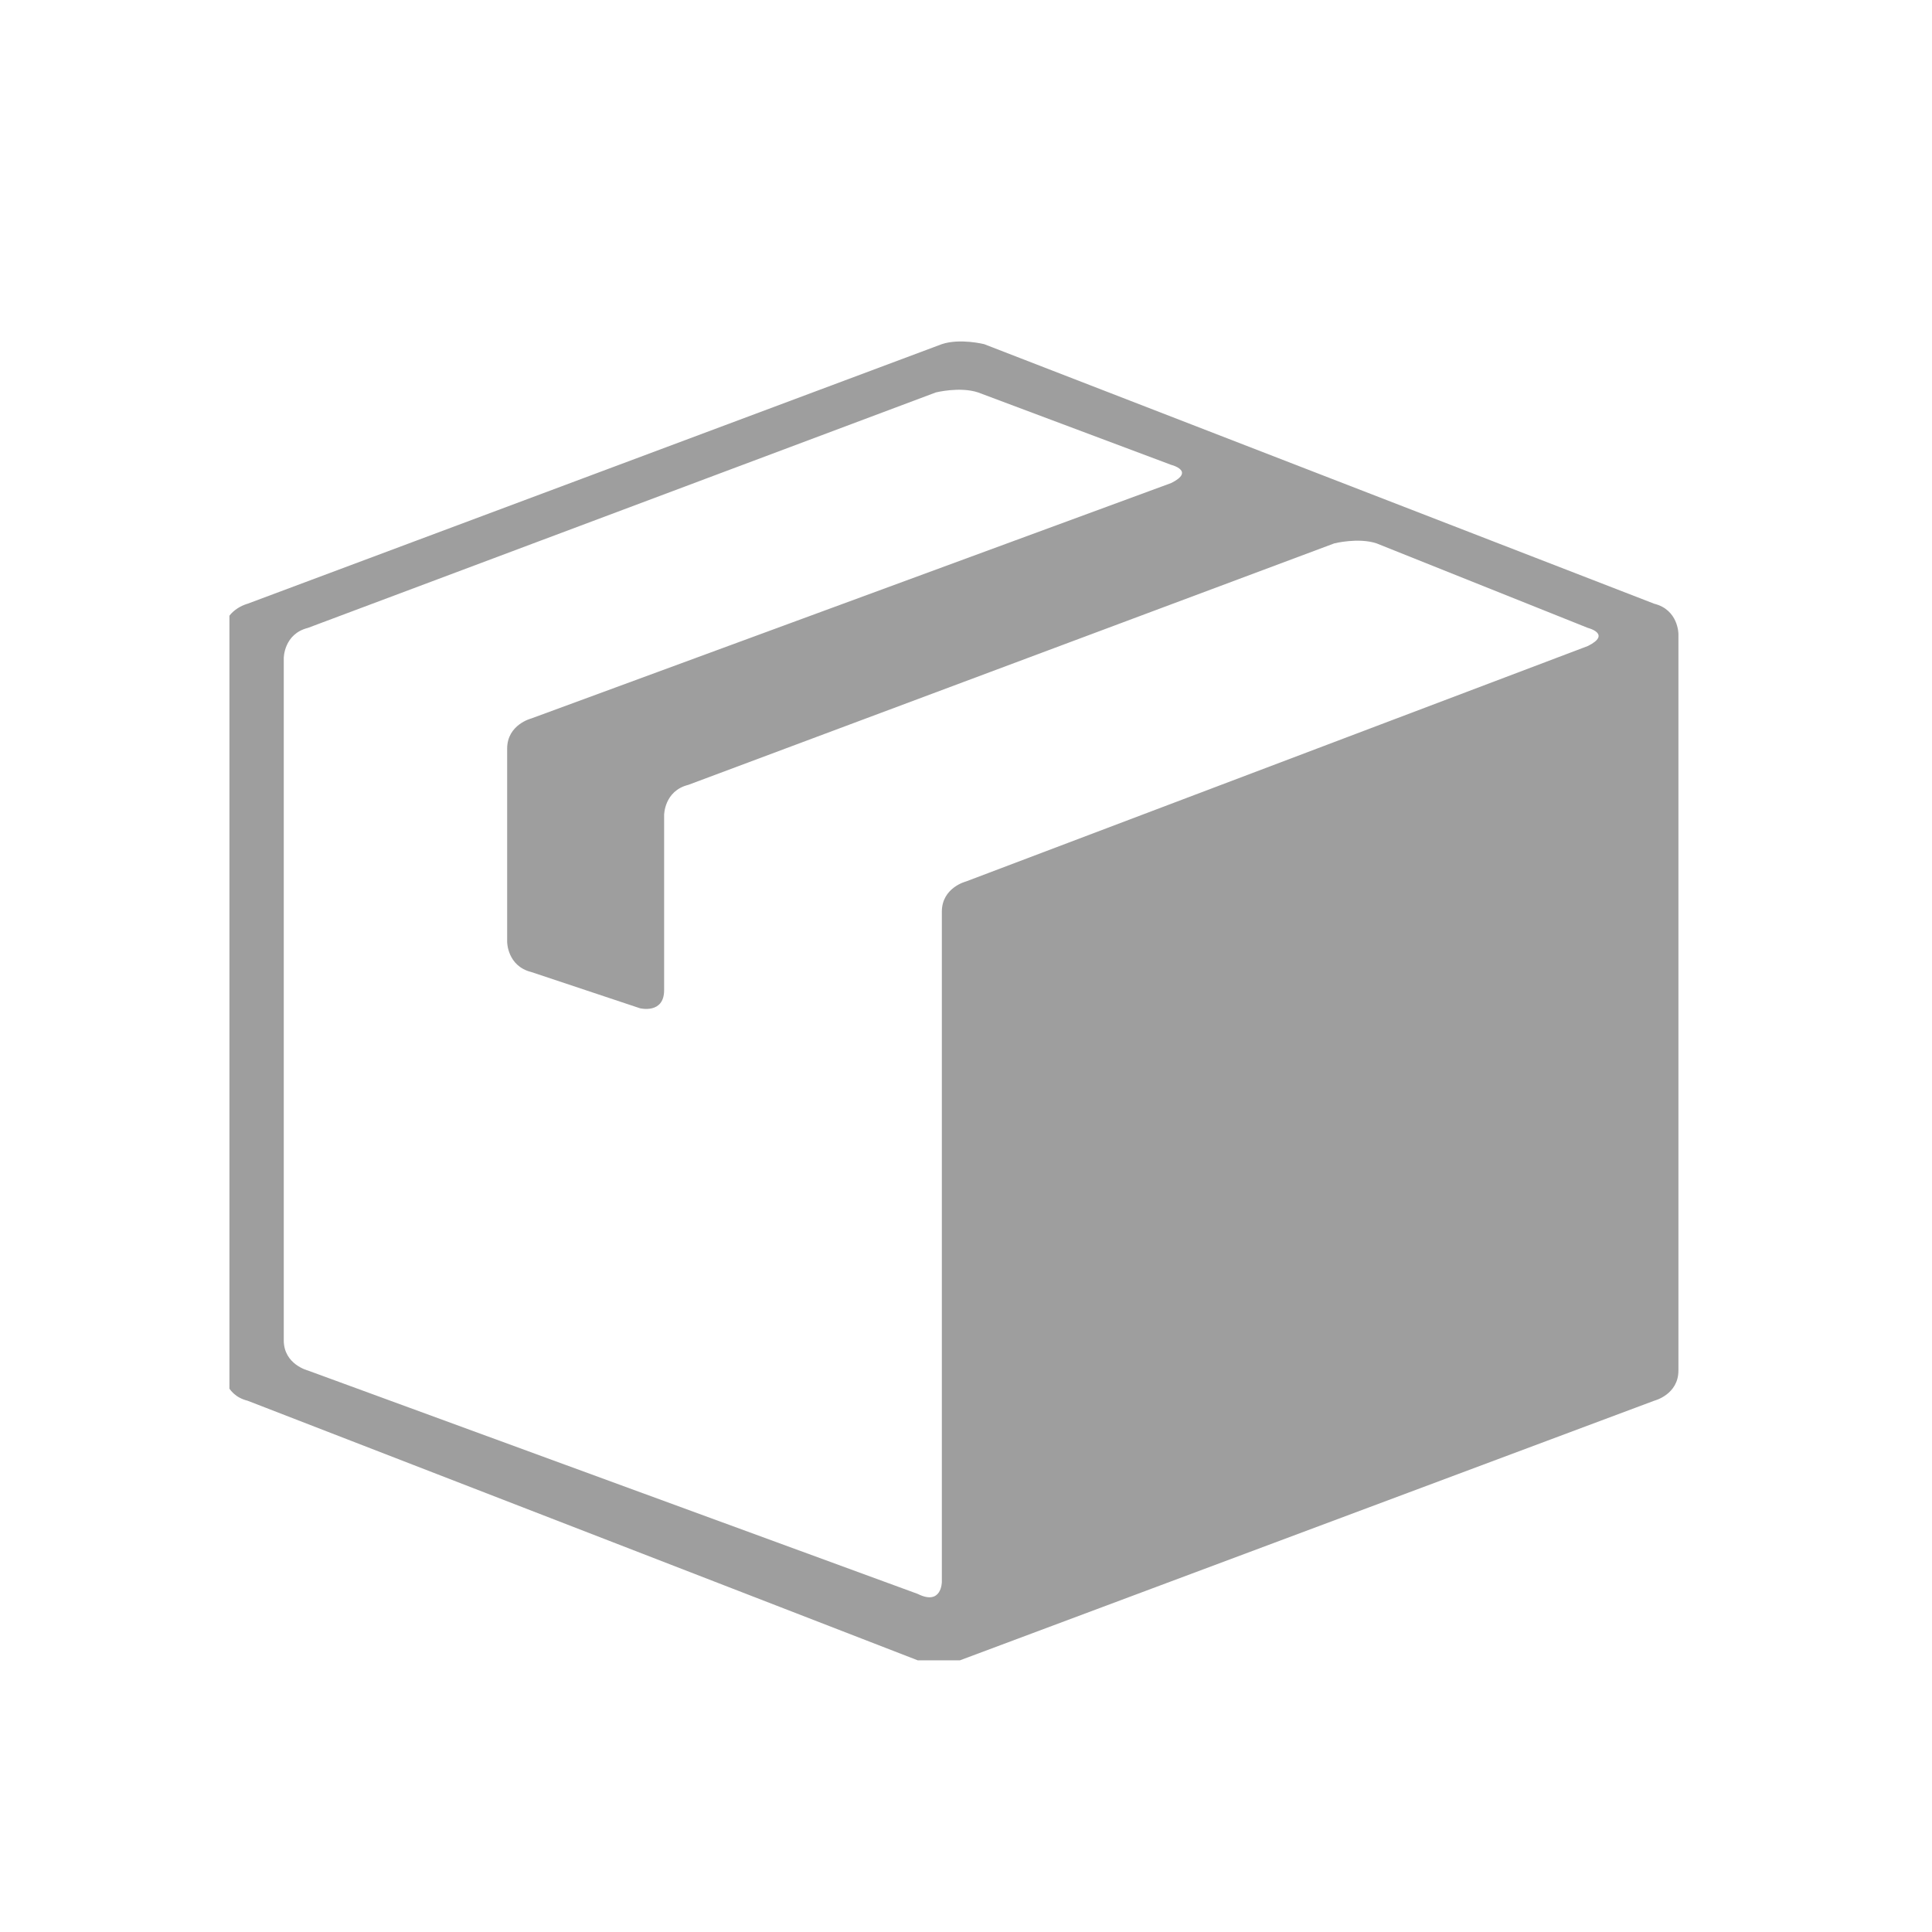 <?xml version="1.0" encoding="utf-8"?>
<!-- Generator: Adobe Illustrator 23.0.4, SVG Export Plug-In . SVG Version: 6.00 Build 0)  -->
<svg version="1.1" id="Layer_1" xmlns="http://www.w3.org/2000/svg" xmlns:xlink="http://www.w3.org/1999/xlink" x="0px" y="0px"
	 viewBox="0 0 32 32" style="enable-background:new 0 0 32 32;" xml:space="preserve">
<style type="text/css">
	.st0{clip-path:url(#SVGID_2_); fill: #9e9e9e}
	.st1{fill:none;}
</style>
<g>
	<defs>
		<rect id="SVGID_1_" x="3.8" y="5.6" width="24" height="21.9"/>
	</defs>
	<clipPath id="SVGID_2_">
		<use xlink:href="#SVGID_1_"  style="overflow:visible;"/>
	</clipPath>
	<path class="st0" d="M26.3,10.4c0,0,0.4,0.1,0,0.3l-10.3,3.9c0,0-0.4,0.1-0.4,0.5v11.1c0,0,0,0.4-0.4,0.2L5.1,22.7
		c0,0-0.4-0.1-0.4-0.5V10.9c0,0,0-0.4,0.4-0.5l10.4-3.9c0,0,0.4-0.1,0.7,0l3.2,1.2c0,0,0.4,0.1,0,0.3L8.8,11.9c0,0-0.4,0.1-0.4,0.5
		v3.2c0,0,0,0.4,0.4,0.5l1.8,0.6c0,0,0.4,0.1,0.4-0.3v-2.9c0,0,0-0.4,0.4-0.5l10.7-4c0,0,0.4-0.1,0.7,0L26.3,10.4z M27.4,23.2
		c0,0,0.4-0.1,0.4-0.5V10.5c0,0,0-0.4-0.4-0.5L16.3,5.7c0,0-0.4-0.1-0.7,0L4.1,10c0,0-0.4,0.1-0.4,0.5v12.2c0,0,0,0.4,0.4,0.5
		l11.1,4.3c0,0,0.4,0.1,0.7,0L27.4,23.2z"/>
</g>
<rect x="0" class="st1" width="32" height="32"/>
</svg>
